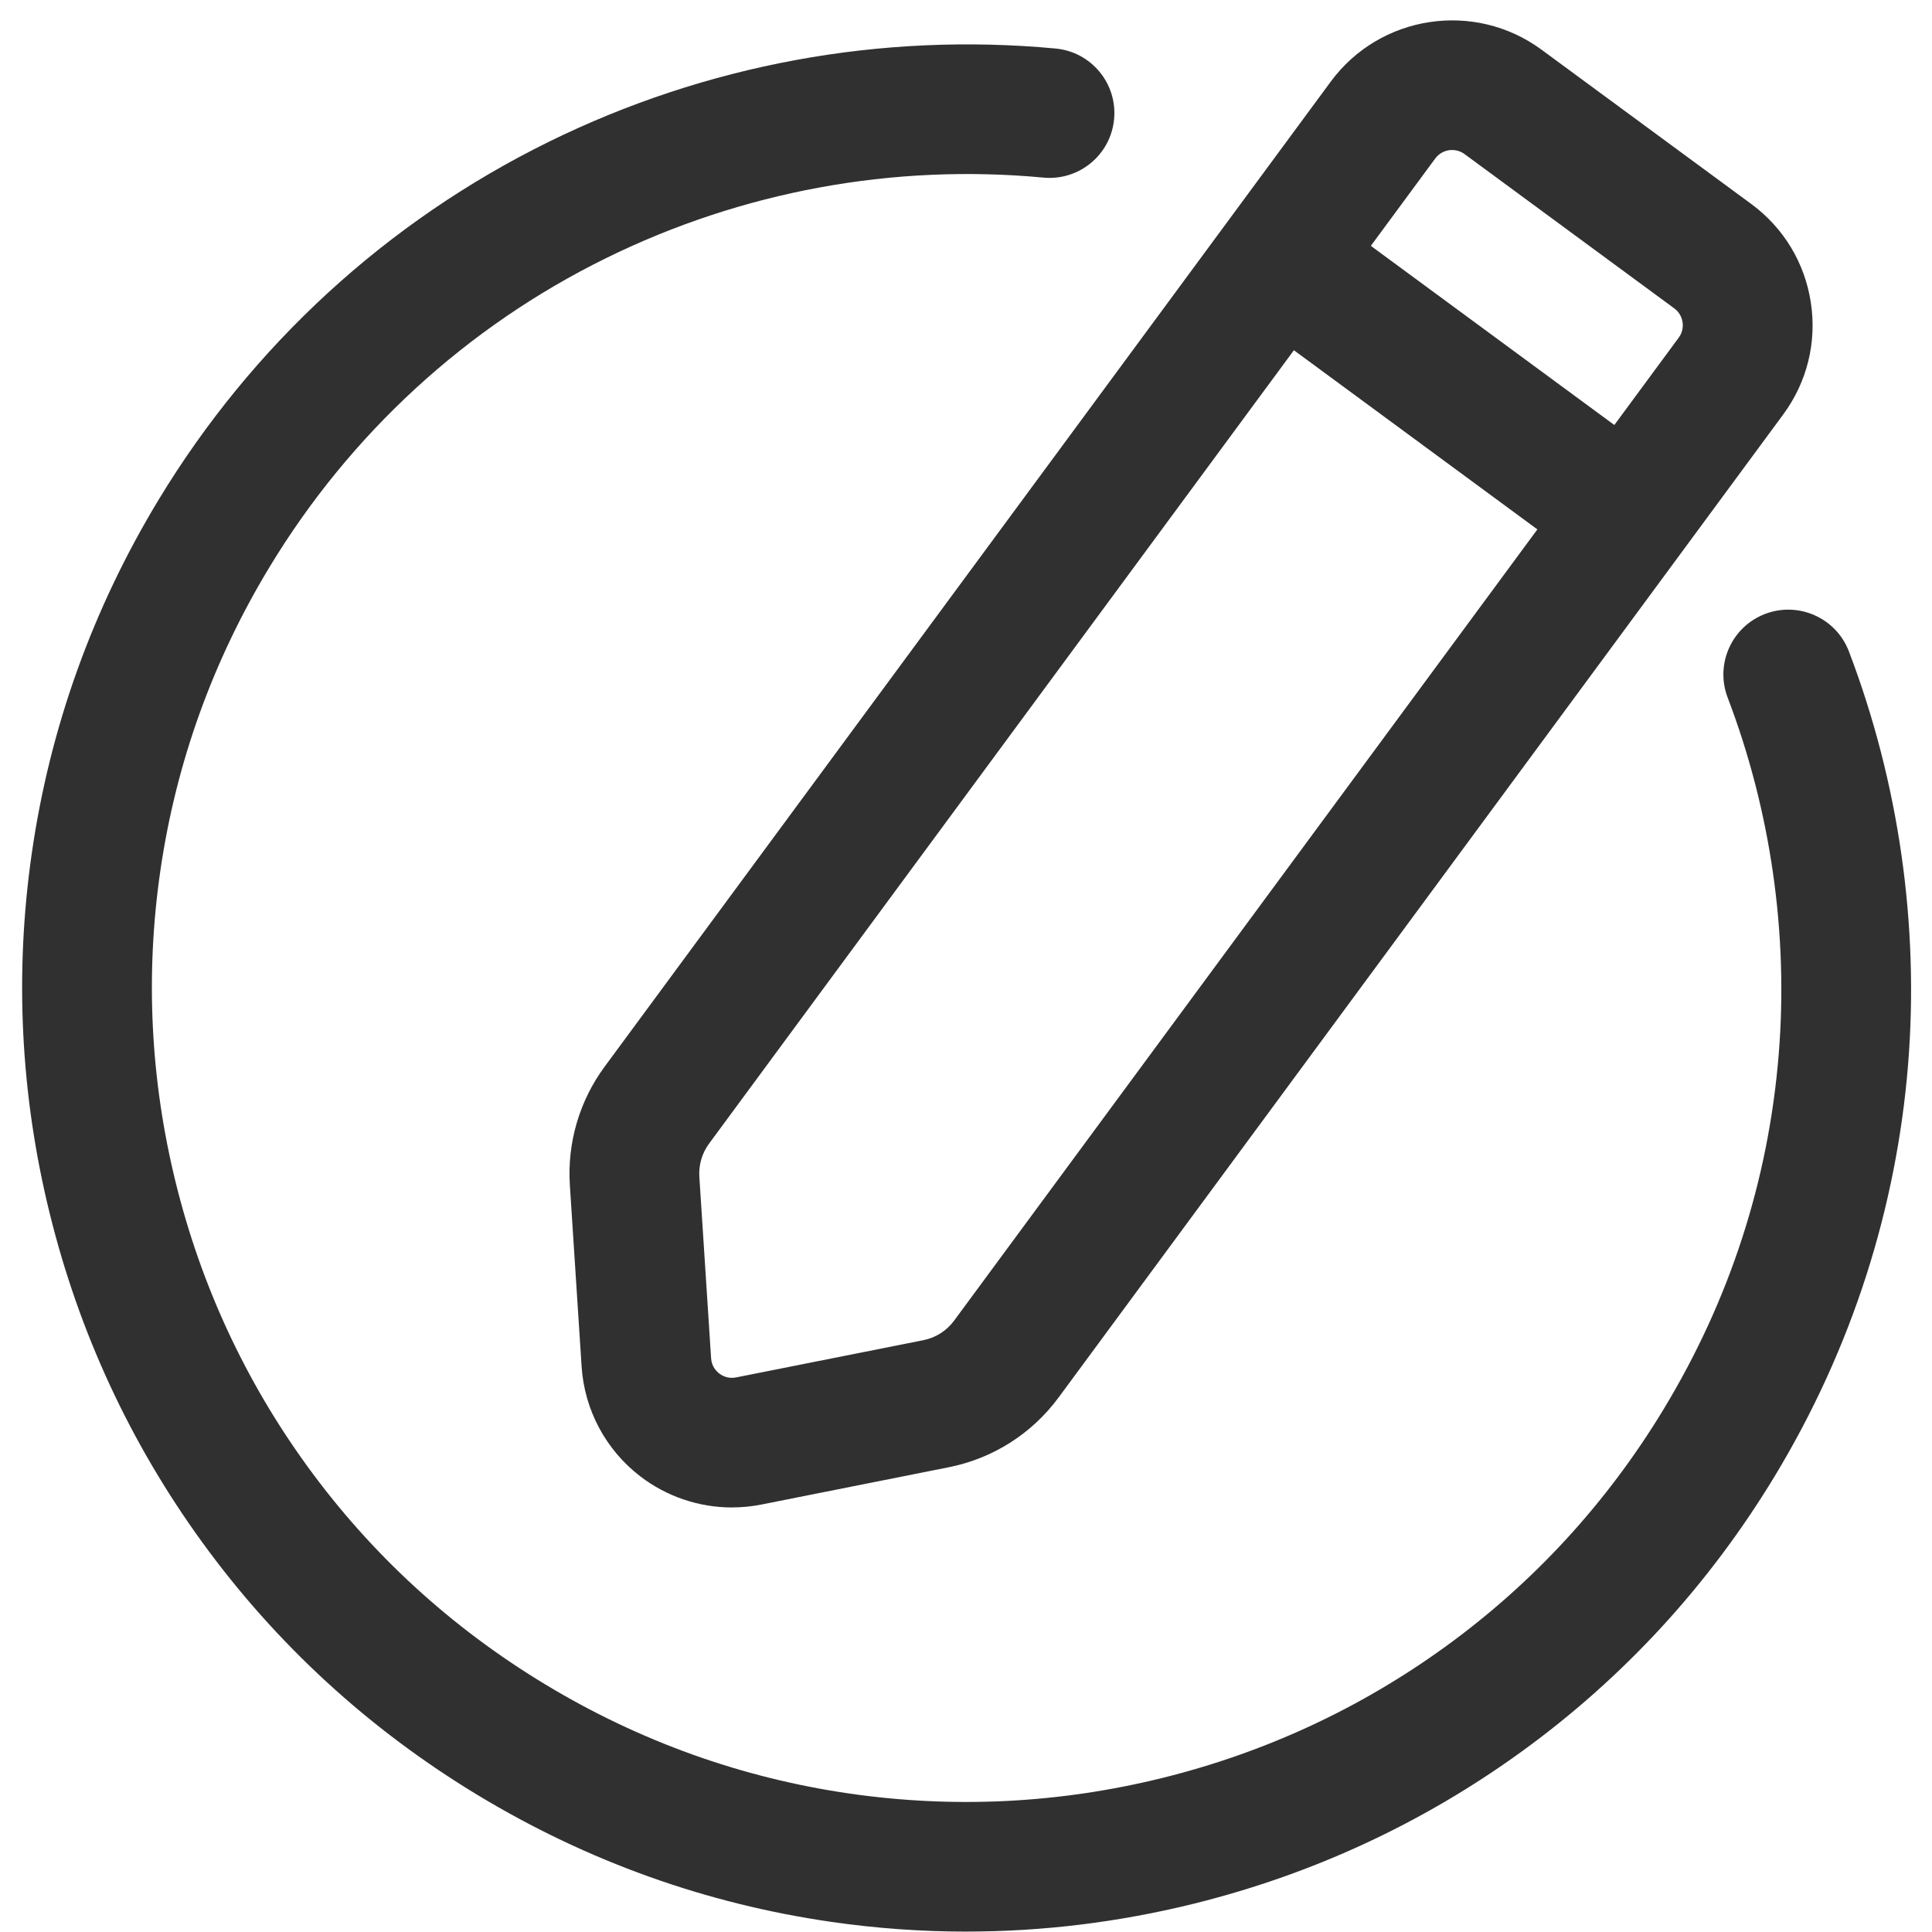 <svg xmlns="http://www.w3.org/2000/svg" xmlns:xlink="http://www.w3.org/1999/xlink" width="500" zoomAndPan="magnify" viewBox="0 0 375 375" height="500" preserveAspectRatio="xMidYMid meet" version="1.0"><path fill="#303030" d="M 187.555 374.922 C 178.812 374.922 170.062 374.293 161.328 373.031 C 137.035 369.523 113.984 361.262 92.812 348.477 C 71.641 335.691 53.605 319.141 39.203 299.285 C 25.297 280.109 15.359 258.684 9.664 235.594 C 3.965 212.508 2.797 188.922 6.188 165.488 C 9.699 141.219 17.969 118.188 30.766 97.035 C 48.938 67 75.129 42.969 106.508 27.531 C 137.043 12.512 171.062 6.246 204.883 9.418 C 211.809 10.066 216.895 16.199 216.246 23.121 C 215.598 30.039 209.457 35.125 202.531 34.473 C 173.348 31.734 143.992 37.141 117.633 50.105 C 90.582 63.414 68 84.141 52.32 110.055 C 41.273 128.305 34.141 148.168 31.113 169.086 C 28.188 189.297 29.199 209.648 34.117 229.574 C 39.031 249.496 47.605 267.984 59.598 284.523 C 72.008 301.637 87.566 315.91 105.84 326.945 C 124.109 337.98 143.992 345.105 164.93 348.133 C 185.16 351.051 205.531 350.043 225.473 345.133 C 245.414 340.219 263.922 331.652 280.473 319.672 C 297.605 307.273 311.891 291.73 322.938 273.477 C 335.75 252.297 343.258 229.145 345.246 204.668 C 347.145 181.316 343.715 157.363 335.336 135.398 C 332.859 128.906 336.121 121.637 342.617 119.16 C 349.117 116.688 356.391 119.945 358.871 126.438 C 368.578 151.879 372.547 179.637 370.352 206.699 C 369.227 220.535 366.512 234.25 362.277 247.461 C 357.926 261.043 351.941 274.176 344.492 286.488 C 331.695 307.641 315.129 325.66 295.254 340.047 C 276.059 353.938 254.613 363.863 231.504 369.559 C 217 373.129 202.289 374.918 187.555 374.918 Z M 187.555 374.922 " fill-opacity="1" fill-rule="nonzero"/><path fill="#303030" d="M 142.086 292.598 C 135.695 292.598 129.422 290.504 124.27 286.551 C 117.582 281.418 113.438 273.66 112.891 265.25 L 110.609 230.027 C 110.078 221.824 112.473 213.664 117.352 207.047 L 258.297 15.844 C 267.863 2.863 286.215 0.082 299.203 9.641 L 339.91 39.586 C 346.203 44.215 350.312 51.016 351.484 58.734 C 352.66 66.453 350.754 74.168 346.117 80.453 L 205.477 271.246 C 200.293 278.277 192.719 283.09 184.145 284.793 L 147.805 292.027 C 145.906 292.402 143.992 292.59 142.09 292.59 Z M 281.855 29.113 C 280.605 29.113 279.367 29.688 278.574 30.77 L 137.629 221.973 C 136.262 223.828 135.594 226.113 135.742 228.406 L 138.023 263.629 C 138.125 265.23 139.059 266.176 139.605 266.594 C 140.152 267.012 141.305 267.672 142.879 267.355 L 179.223 260.129 C 181.625 259.648 183.746 258.301 185.195 256.332 L 325.836 65.543 C 326.707 64.363 326.68 63.145 326.582 62.52 C 326.488 61.898 326.156 60.727 324.973 59.855 L 284.266 29.906 C 283.543 29.375 282.695 29.117 281.855 29.117 Z M 281.855 29.113 " fill-opacity="1" fill-rule="nonzero"/><path fill="#303030" d="M 313.457 110.793 C 310.863 110.793 308.25 109.996 306 108.344 L 246.758 64.754 C 241.156 60.633 239.961 52.758 244.082 47.164 C 248.207 41.57 256.094 40.371 261.691 44.492 L 320.938 88.082 C 326.535 92.203 327.734 100.078 323.609 105.672 C 321.141 109.02 317.324 110.793 313.457 110.793 Z M 313.457 110.793 " fill-opacity="1" fill-rule="nonzero"/></svg>